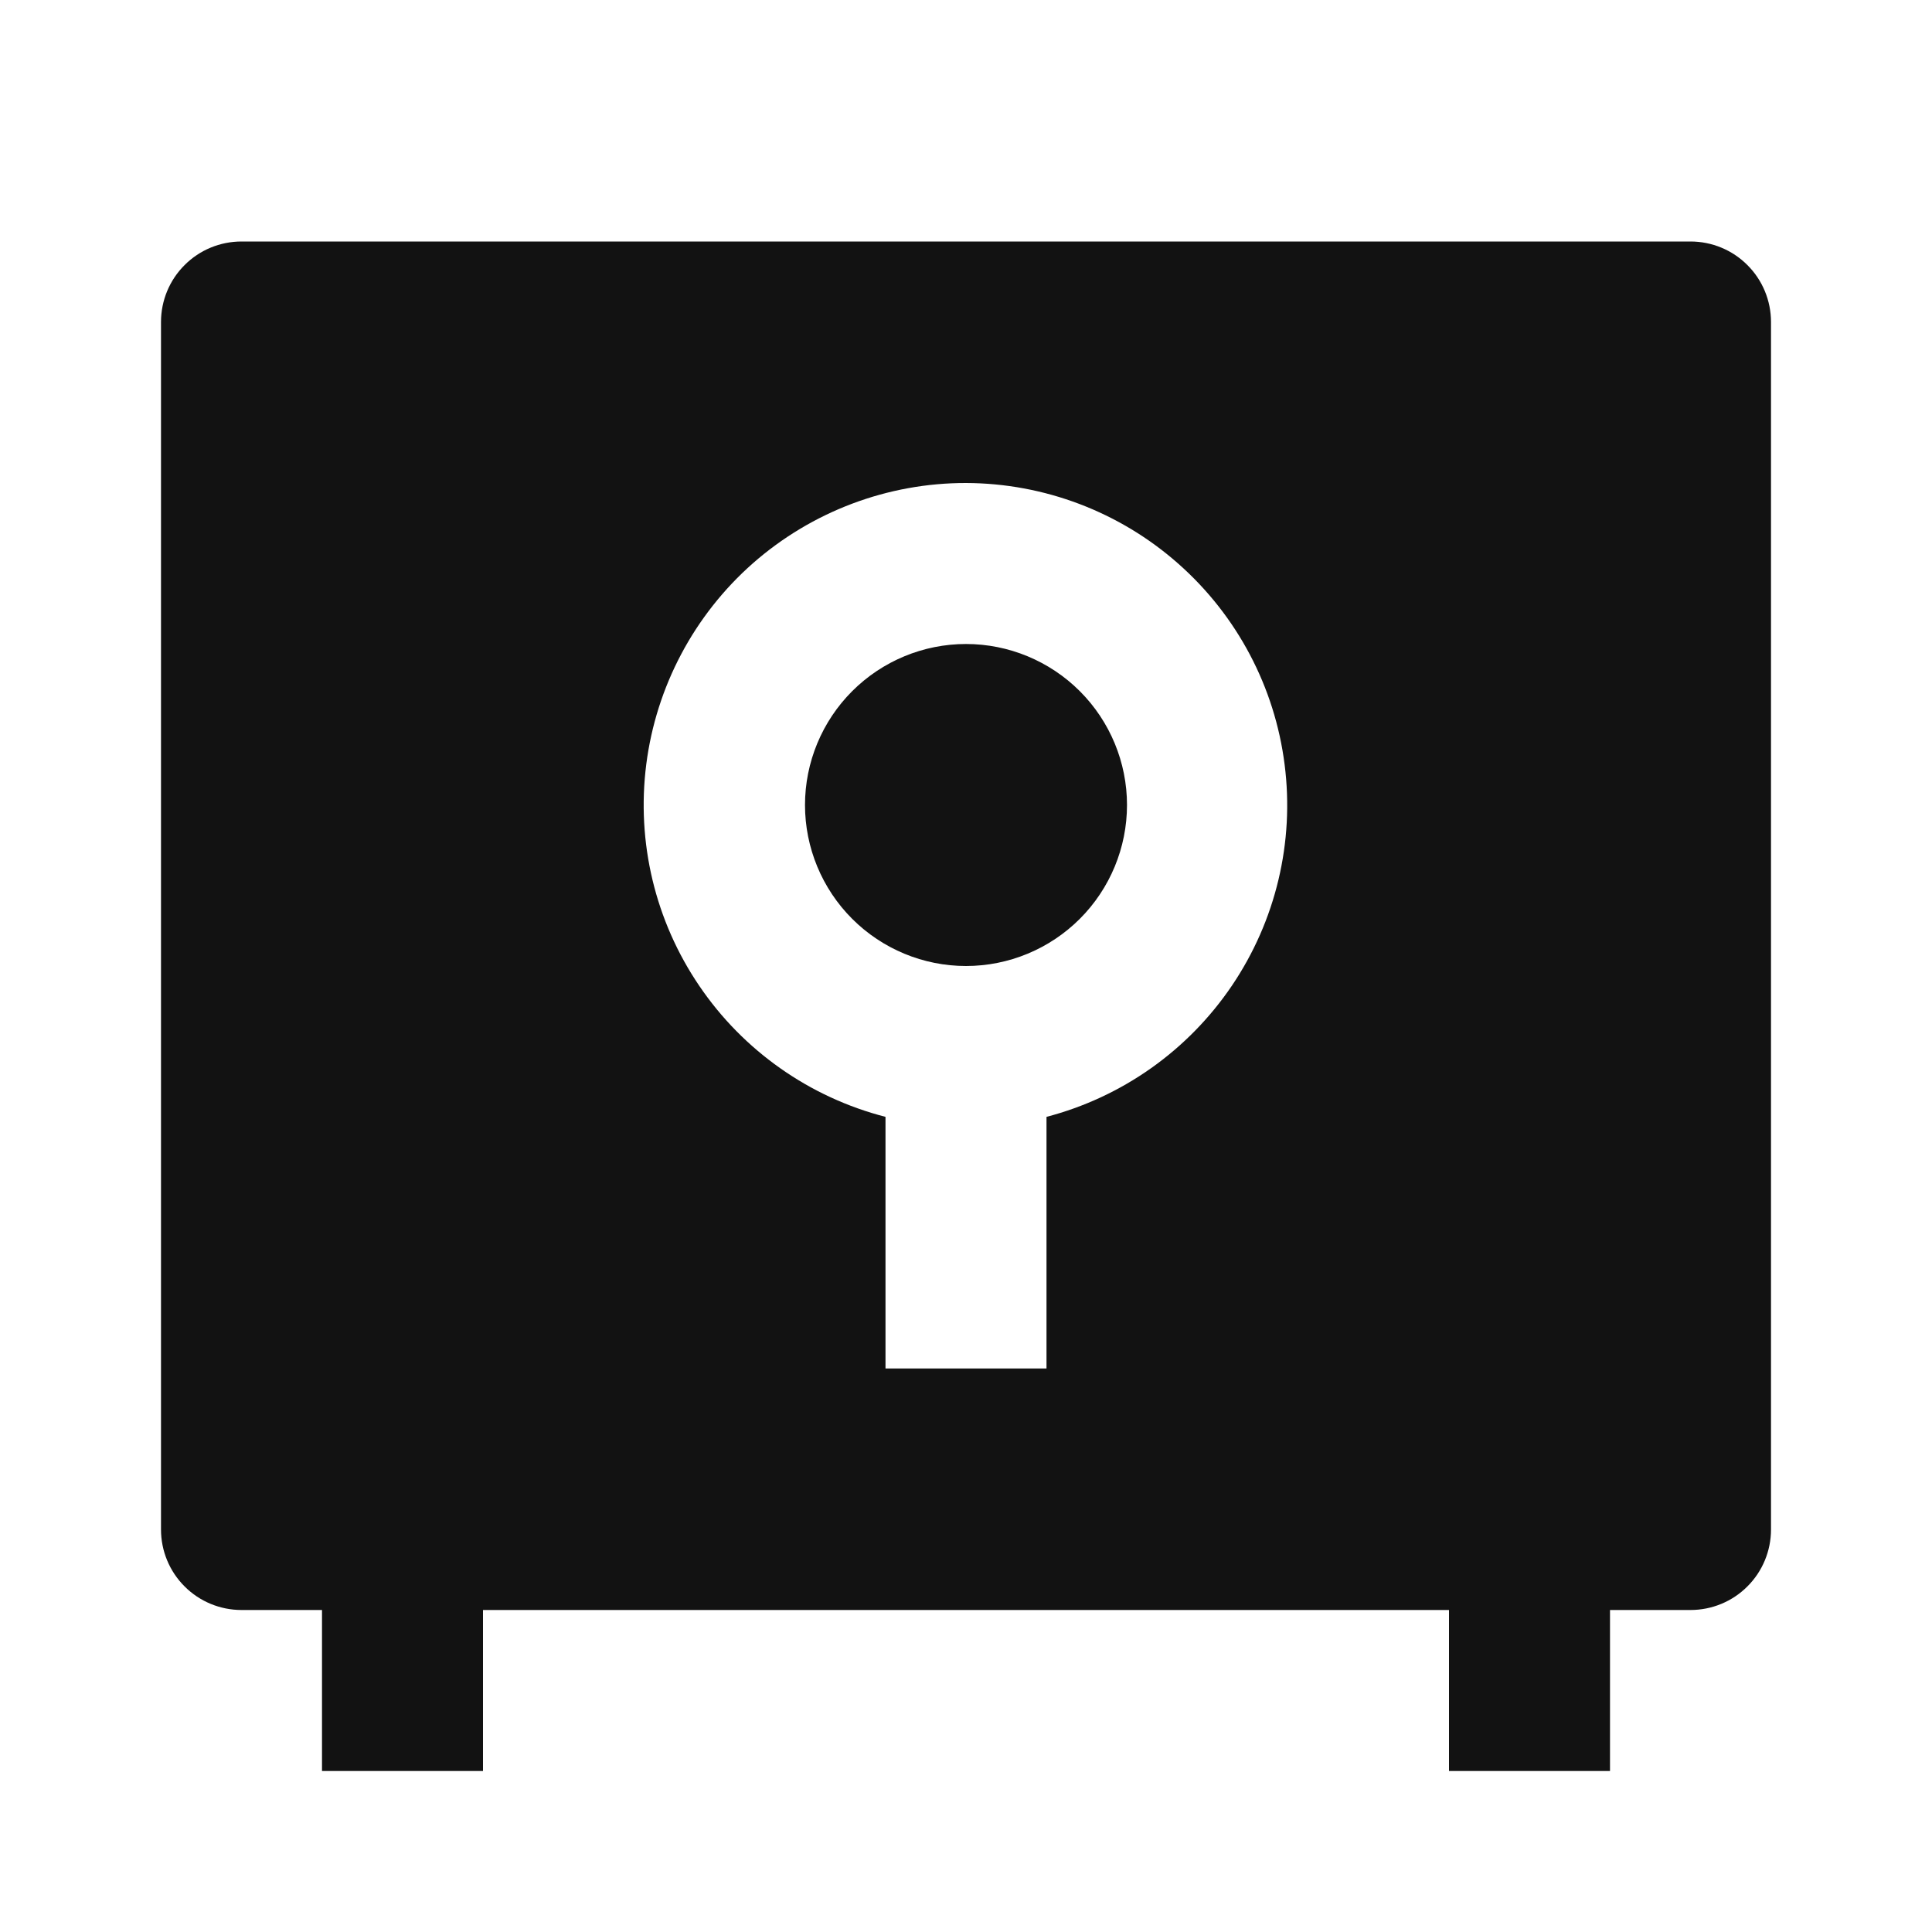 <svg width="24" height="24" viewBox="0 0 24 24" fill="none" xmlns="http://www.w3.org/2000/svg">
<g id="safe-fill" clip-path="url(#clip0_8_3130)">
<g id="Group">
<path id="Vector" d="M18 20H6V22H4V20H3C2.735 20 2.48 19.895 2.293 19.707C2.105 19.52 2 19.265 2 19V4C2 3.735 2.105 3.48 2.293 3.293C2.48 3.105 2.735 3 3 3H21C21.265 3 21.52 3.105 21.707 3.293C21.895 3.48 22 3.735 22 4V19C22 19.265 21.895 19.52 21.707 19.707C21.52 19.895 21.265 20 21 20H20V22H18V20ZM11 13.874V17H13V13.874C13.941 13.628 14.759 13.049 15.304 12.243C15.848 11.438 16.081 10.462 15.958 9.498C15.836 8.533 15.367 7.647 14.638 7.003C13.91 6.359 12.972 6.003 12 6C11.026 5.999 10.085 6.354 9.353 6.997C8.622 7.641 8.151 8.53 8.028 9.496C7.905 10.463 8.139 11.441 8.687 12.247C9.234 13.053 10.056 13.631 11 13.874ZM12 12C11.47 12 10.961 11.789 10.586 11.414C10.211 11.039 10 10.53 10 10C10 9.47 10.211 8.961 10.586 8.586C10.961 8.211 11.47 8 12 8C12.53 8 13.039 8.211 13.414 8.586C13.789 8.961 14 9.47 14 10C14 10.53 13.789 11.039 13.414 11.414C13.039 11.789 12.53 12 12 12Z" fill="#121212"/>
</g>
</g>
<defs>
<clipPath id="clip0_8_3130">
<rect width="24" height="24" fill="white"/>
</clipPath>
</defs>
</svg>
